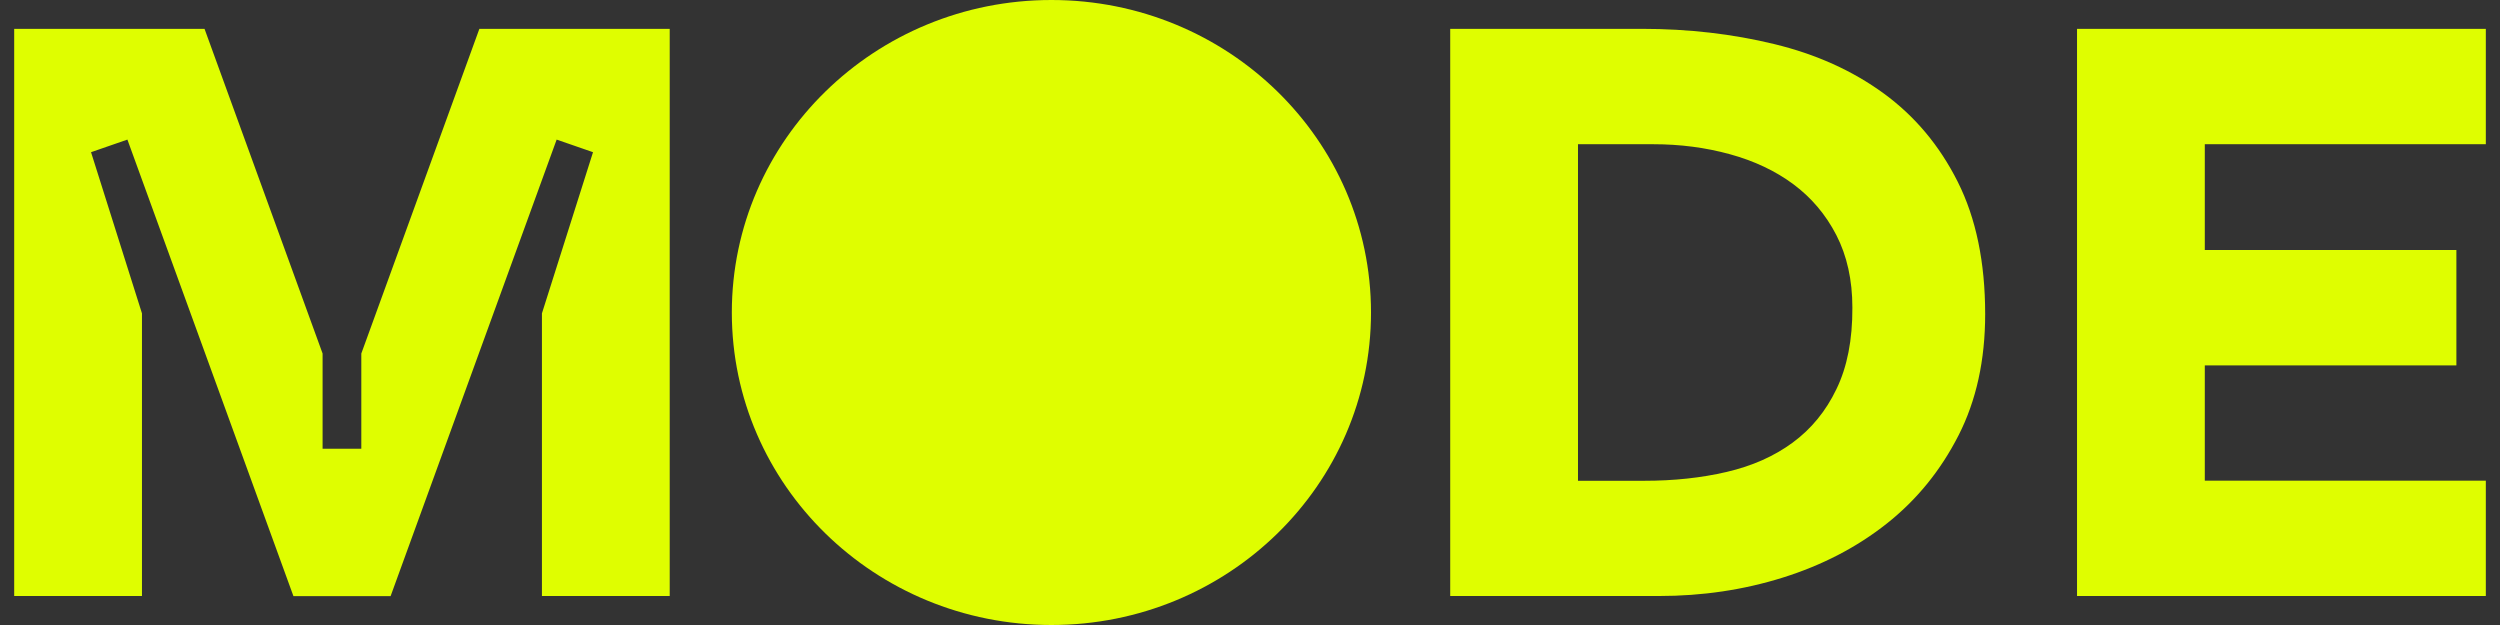 <svg width="164" height="41" viewBox="0 0 164 41" fill="none" xmlns="http://www.w3.org/2000/svg">
<rect x="0" y="0" width="164" height="41" fill="#333333" stroke="none"/>
<path d="M31.447 1.892L23.702 23.191V29.438H21.162V23.191L13.417 1.892H0.931V39.098H9.313V20.557L5.972 9.984L8.357 9.157L19.25 39.108H25.623L36.516 9.157L38.902 9.984L35.551 20.557V39.098H43.933V1.892H31.447ZM123.564 6.123C121.516 4.631 119.131 3.556 116.389 2.891C113.646 2.225 110.759 1.892 107.707 1.892H95.134V39.098H108.837C111.666 39.098 114.37 38.699 116.949 37.891C119.527 37.083 121.806 35.904 123.776 34.344C125.746 32.785 127.31 30.855 128.479 28.563C129.647 26.272 130.227 23.619 130.227 20.605C130.227 17.21 129.628 14.32 128.431 11.933C127.233 9.546 125.611 7.616 123.564 6.123ZM120.473 25.52C119.778 26.975 118.812 28.145 117.596 29.038C116.379 29.932 114.94 30.569 113.269 30.959C111.599 31.349 109.803 31.539 107.871 31.539H103.516V9.461H108.46C110.218 9.461 111.888 9.679 113.482 10.117C115.075 10.554 116.466 11.21 117.644 12.085C118.822 12.96 119.768 14.072 120.464 15.422C121.159 16.773 121.516 18.361 121.516 20.177C121.526 22.288 121.178 24.066 120.473 25.52ZM144.635 31.539V23.971H161.139V16.402H144.635V9.461H163.07V1.892H136.253V39.098H163.07V31.53H144.635V31.539Z" fill="#DFFE00"/>
<path d="M68.973 41C80.552 41 89.938 31.822 89.938 20.5C89.938 9.178 80.552 0 68.973 0C57.394 0 48.008 9.178 48.008 20.5C48.008 31.822 57.394 41 68.973 41Z" fill="#DFFE00"/>
</svg>
